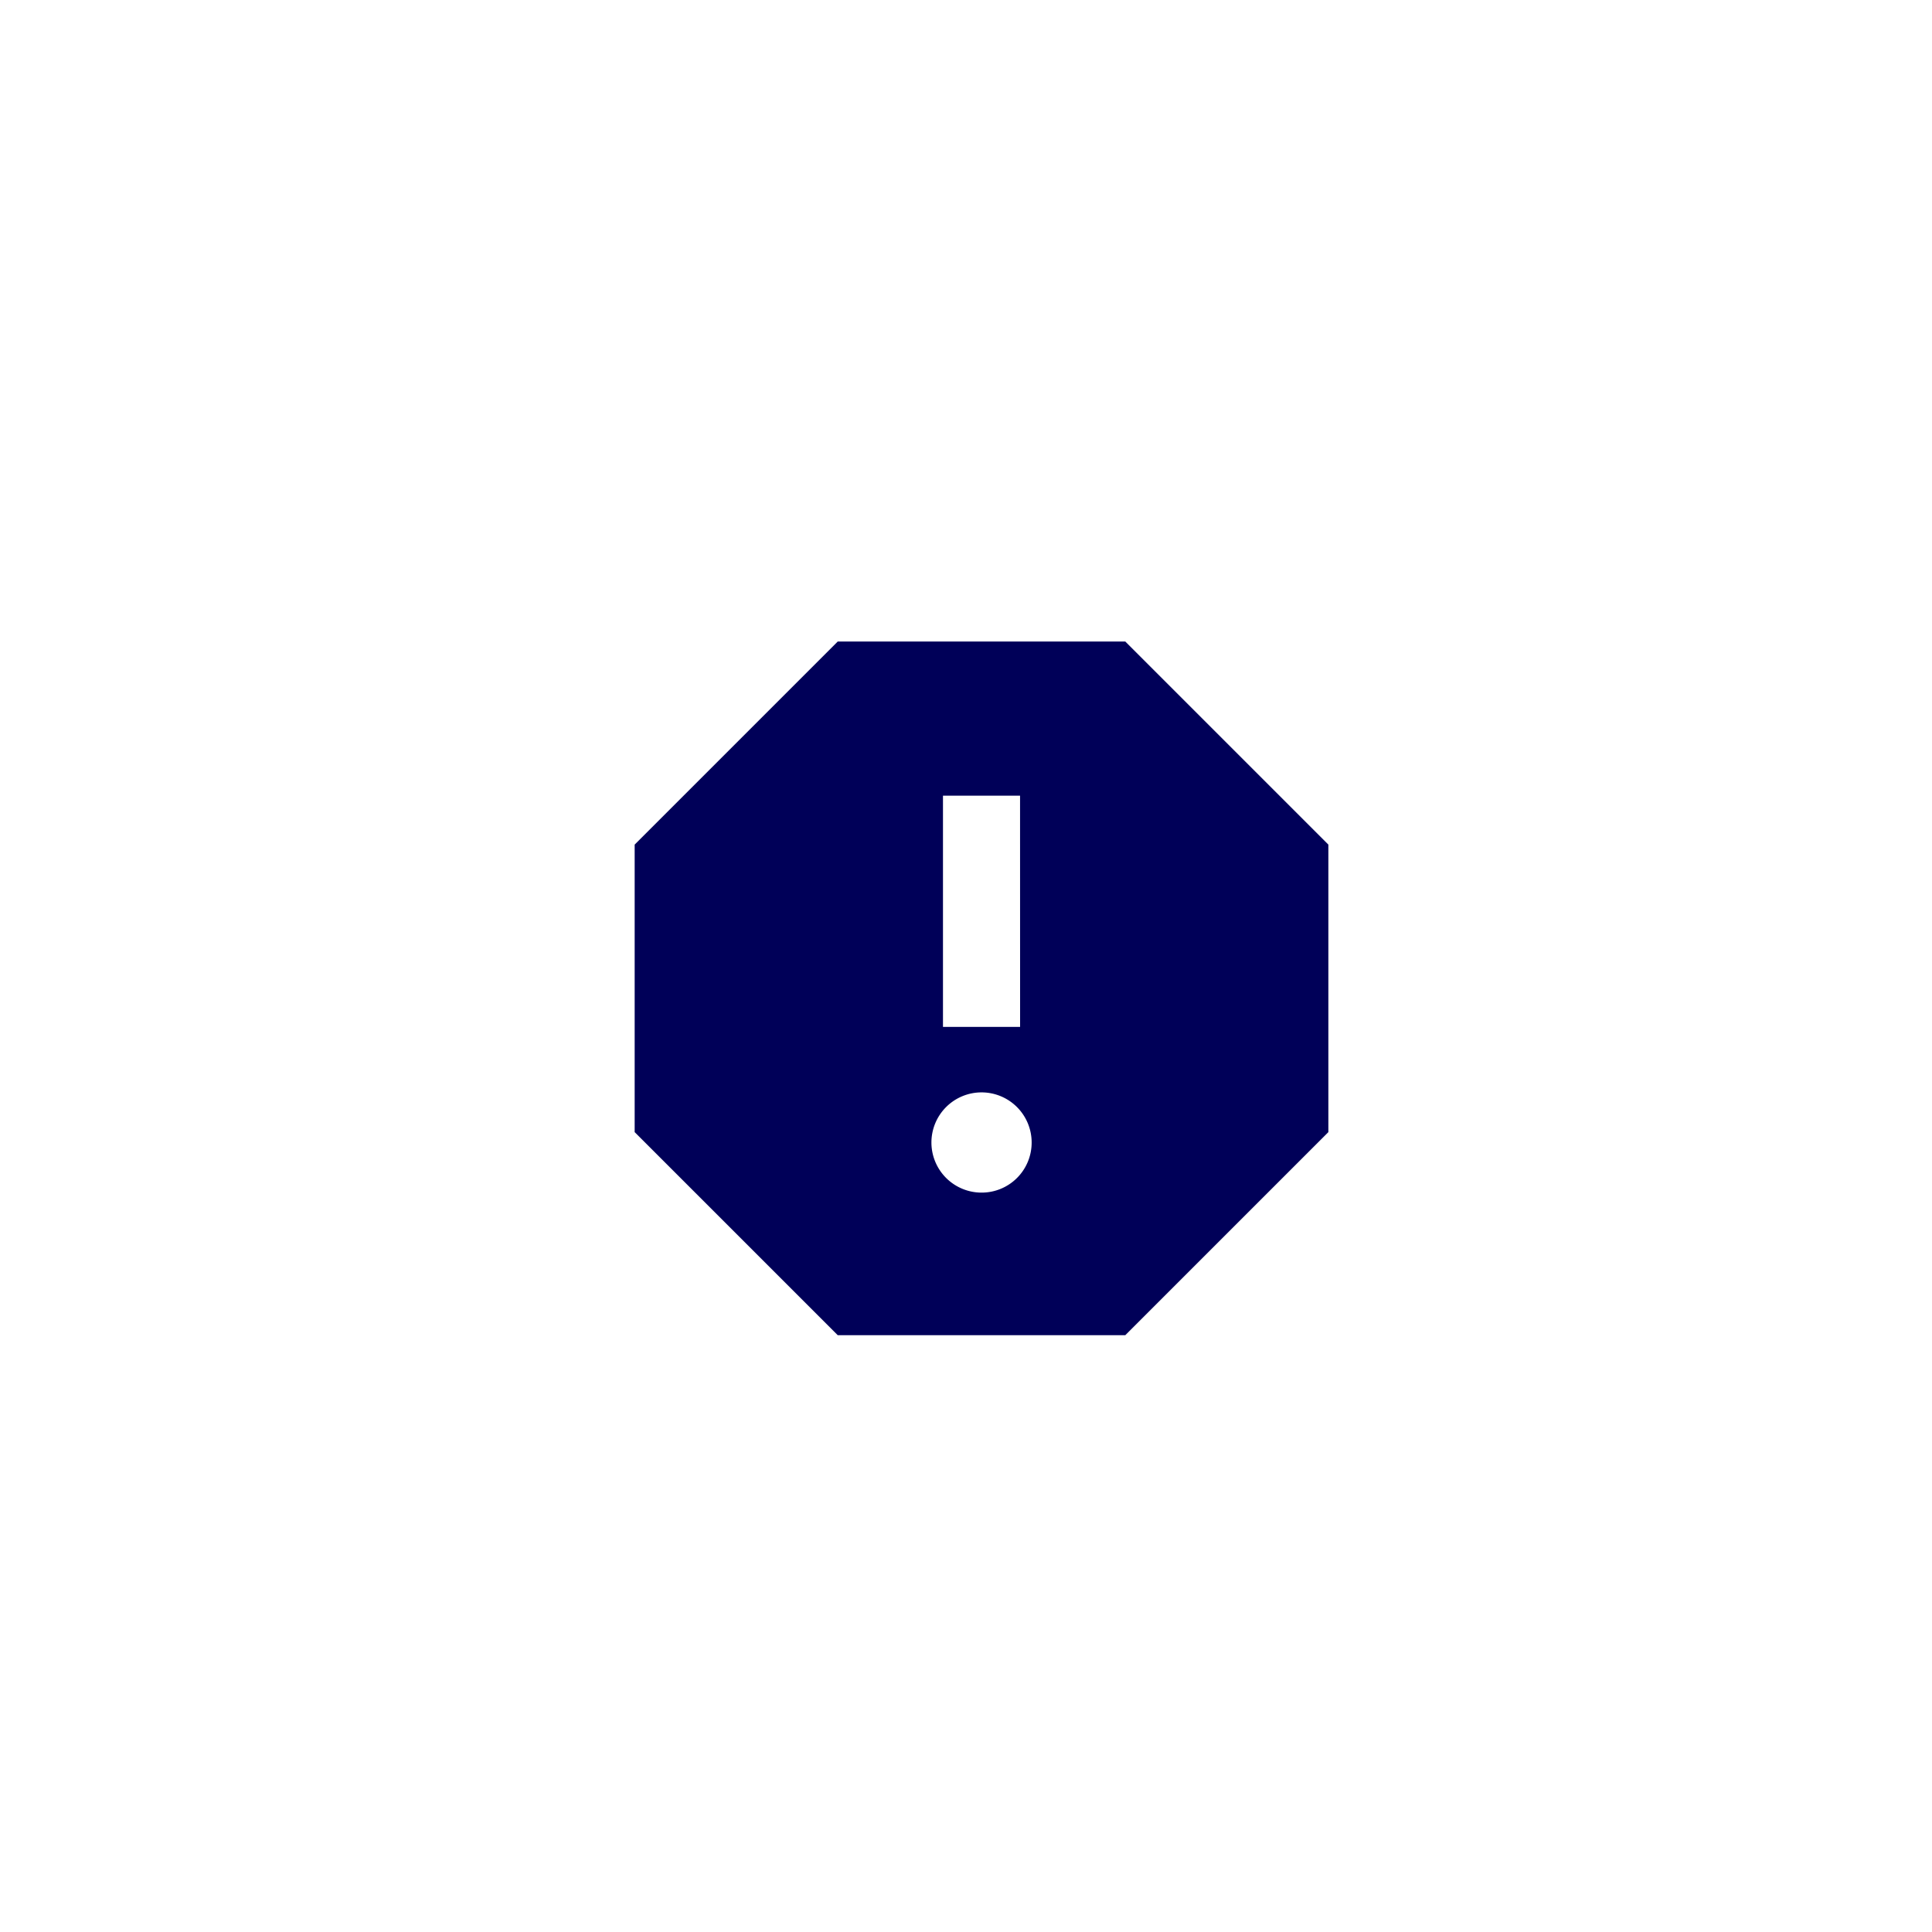 <svg xmlns="http://www.w3.org/2000/svg" xmlns:xlink="http://www.w3.org/1999/xlink" width="48" height="48" viewBox="0 0 48 48">
  <defs>
    <clipPath id="clip-path">
      <rect id="Rectangle_1100" data-name="Rectangle 1100" width="48" height="48" transform="translate(0 0)" fill="#fff" stroke="#707070" stroke-width="1"/>
    </clipPath>
  </defs>
  <g id="calendar" transform="translate(0 0)" clip-path="url(#clip-path)">
    <path id="Icon_material-report" data-name="Icon material-report" d="M16.689,4.5H9.546L4.5,9.546v7.143l5.046,5.046h7.143l5.046-5.046V9.546ZM13.118,18.192a1.245,1.245,0,1,1,1.245-1.245A1.242,1.242,0,0,1,13.118,18.192Zm.958-4.117H12.16V8.33h1.915Z" transform="translate(11.268 11.438)" fill="#000058"/>
  </g>
</svg>
